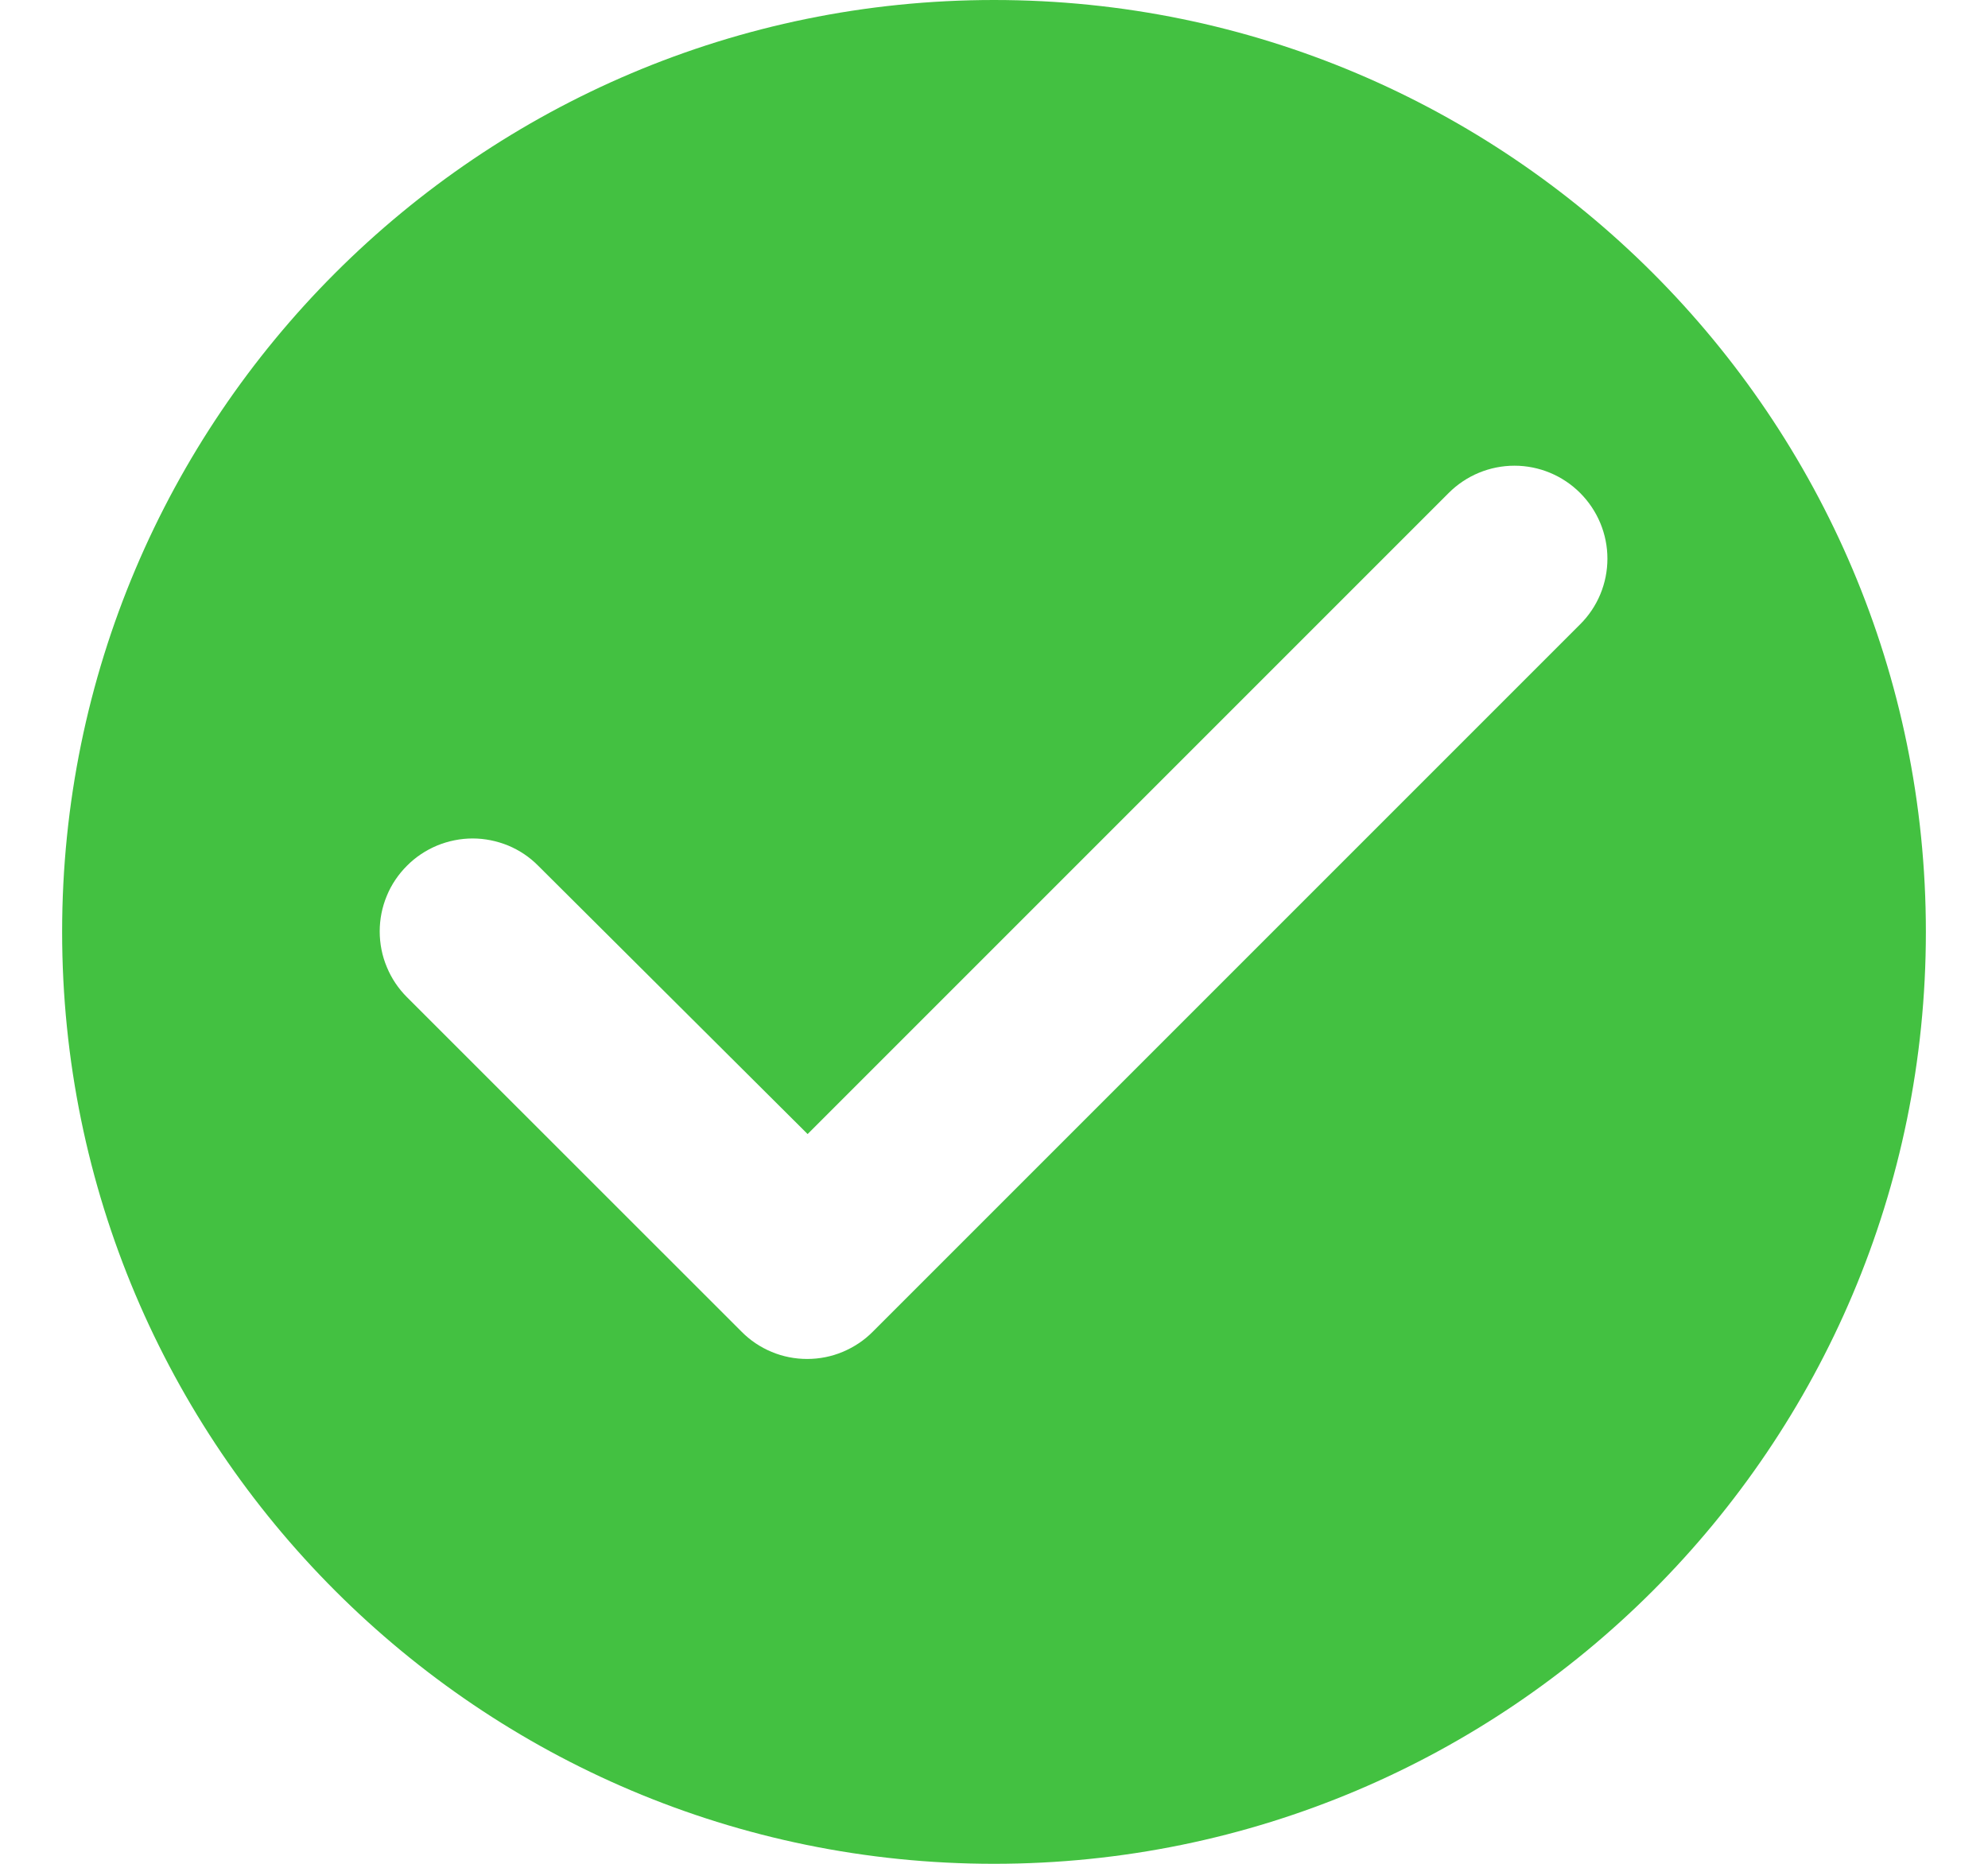<svg width="16" height="15" viewBox="0 0 16 15" fill="none" xmlns="http://www.w3.org/2000/svg">
<path d="M8 0C3.86 0 0.5 3.36 0.5 7.5C0.5 11.64 3.86 15 8 15C12.14 15 15.5 11.64 15.5 7.5C15.5 3.36 12.14 0 8 0ZM5.968 10.717L3.275 8.025C3.206 7.956 3.15 7.873 3.113 7.782C3.075 7.692 3.056 7.594 3.056 7.496C3.056 7.398 3.075 7.301 3.113 7.21C3.15 7.119 3.206 7.037 3.275 6.968C3.344 6.898 3.427 6.843 3.518 6.805C3.608 6.768 3.706 6.748 3.804 6.748C3.902 6.748 3.999 6.768 4.09 6.805C4.181 6.843 4.263 6.898 4.332 6.968L6.5 9.127L11.66 3.967C11.8 3.827 11.99 3.748 12.189 3.748C12.387 3.748 12.577 3.827 12.717 3.967C12.858 4.108 12.937 4.298 12.937 4.496C12.937 4.695 12.858 4.885 12.717 5.025L7.025 10.717C6.956 10.787 6.873 10.842 6.782 10.88C6.692 10.918 6.594 10.937 6.496 10.937C6.398 10.937 6.301 10.918 6.21 10.88C6.119 10.842 6.037 10.787 5.968 10.717Z" fill="#43C141"/>
</svg>
